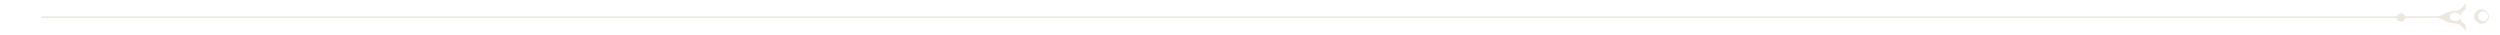 <?xml version="1.0" encoding="UTF-8"?>
<svg id="Layer_1" data-name="Layer 1" xmlns="http://www.w3.org/2000/svg" viewBox="0 0 1690.14 23.5">
  <defs>
    <style>
      .cls-1 {
        fill: none;
      }

      .cls-1, .cls-2 {
        stroke-width: 0px;
      }

      .cls-2 {
        fill: #ede7de;
      }
    </style>
  </defs>
  <path class="cls-1" d="m1678.73,7.71c1.85,0,3.35,1.47,3.36,3.3,0,1.83-1.49,3.31-3.34,3.31-1.85,0-3.36-1.47-3.36-3.3,0-1.83,1.49-3.31,3.34-3.31Z"/>
  <path class="cls-1" d="m0,12.18v11.32s1690.14,0,1690.14,0V0S0,0,0,0v11.04s1620.52,0,1620.52,0c.38-1.12,1.47-1.93,2.77-1.94,1.3,0,2.39.81,2.78,1.92l23.03-.06c.66-.22,1.34-.49,2-.85,3.16-1.74,4.65-2.43,9.08-2.73,4.43-.3,6.37-5.2,6.37-5.2,0,0,1.62,3.28-.91,5.24-1.42,1.1-2.05,2.29-2.34,3.12-.46-1.17-1.85-2.03-3.52-2.02-2.03,0-3.68,1.29-3.68,2.87,0,1.58,1.66,2.85,3.69,2.85,1.55,0,2.87-.75,3.41-1.81.24.83.85,2.18,2.45,3.4,2.54,1.95.93,5.23.93,5.23,0,0-1.97-4.89-6.4-5.16-4.43-.27-5.93-.96-9.1-2.68-1-.54-2.05-.9-3.01-1.13l-21.89.06c-.13,1.43-1.37,2.56-2.91,2.57-1.53,0-2.78-1.12-2.92-2.55H0Zm1672.67-1c0-2.66,2.22-4.83,4.98-4.84,2.75,0,4.99,2.15,5,4.81,0,2.67-2.22,4.83-4.98,4.84-2.75,0-4.99-2.15-5-4.82Z"/>
  <path class="cls-2" d="m1623.29,9.09c1.3,0,2.39.81,2.78,1.92l23.03-.06c.66-.22,1.34-.49,2-.85,3.16-1.74,4.65-2.43,9.08-2.73,4.43-.3,6.37-5.2,6.37-5.2,0,0,1.62,3.28-.91,5.24-1.42,1.1-2.05,2.29-2.34,3.12-.46-1.17-1.85-2.03-3.52-2.02-2.03,0-3.68,1.29-3.68,2.87,0,1.58,1.66,2.85,3.69,2.85,1.55,0,2.87-.75,3.41-1.81.24.83.85,2.18,2.45,3.4,2.54,1.95.93,5.23.93,5.23,0,0-1.97-4.89-6.4-5.16-4.43-.27-5.93-.96-9.1-2.68-1-.54-2.05-.9-3.01-1.13l-21.89.06c-.13,1.43-1.37,2.56-2.91,2.57-1.53,0-2.78-1.12-2.92-2.55H27.96s0-1.13,0-1.13h1592.55c.38-1.13,1.47-1.94,2.77-1.95Z"/>
  <path class="cls-2" d="m1672.67,11.18c0,2.67,2.25,4.82,5,4.82,2.75,0,4.98-2.17,4.98-4.84,0-2.67-2.25-4.82-5-4.81-2.75,0-4.98,2.18-4.98,4.84Zm2.72-.15c0-1.83,1.49-3.31,3.34-3.31,1.85,0,3.35,1.47,3.36,3.3,0,1.83-1.49,3.31-3.34,3.31-1.85,0-3.36-1.47-3.36-3.3Z"/>
</svg>